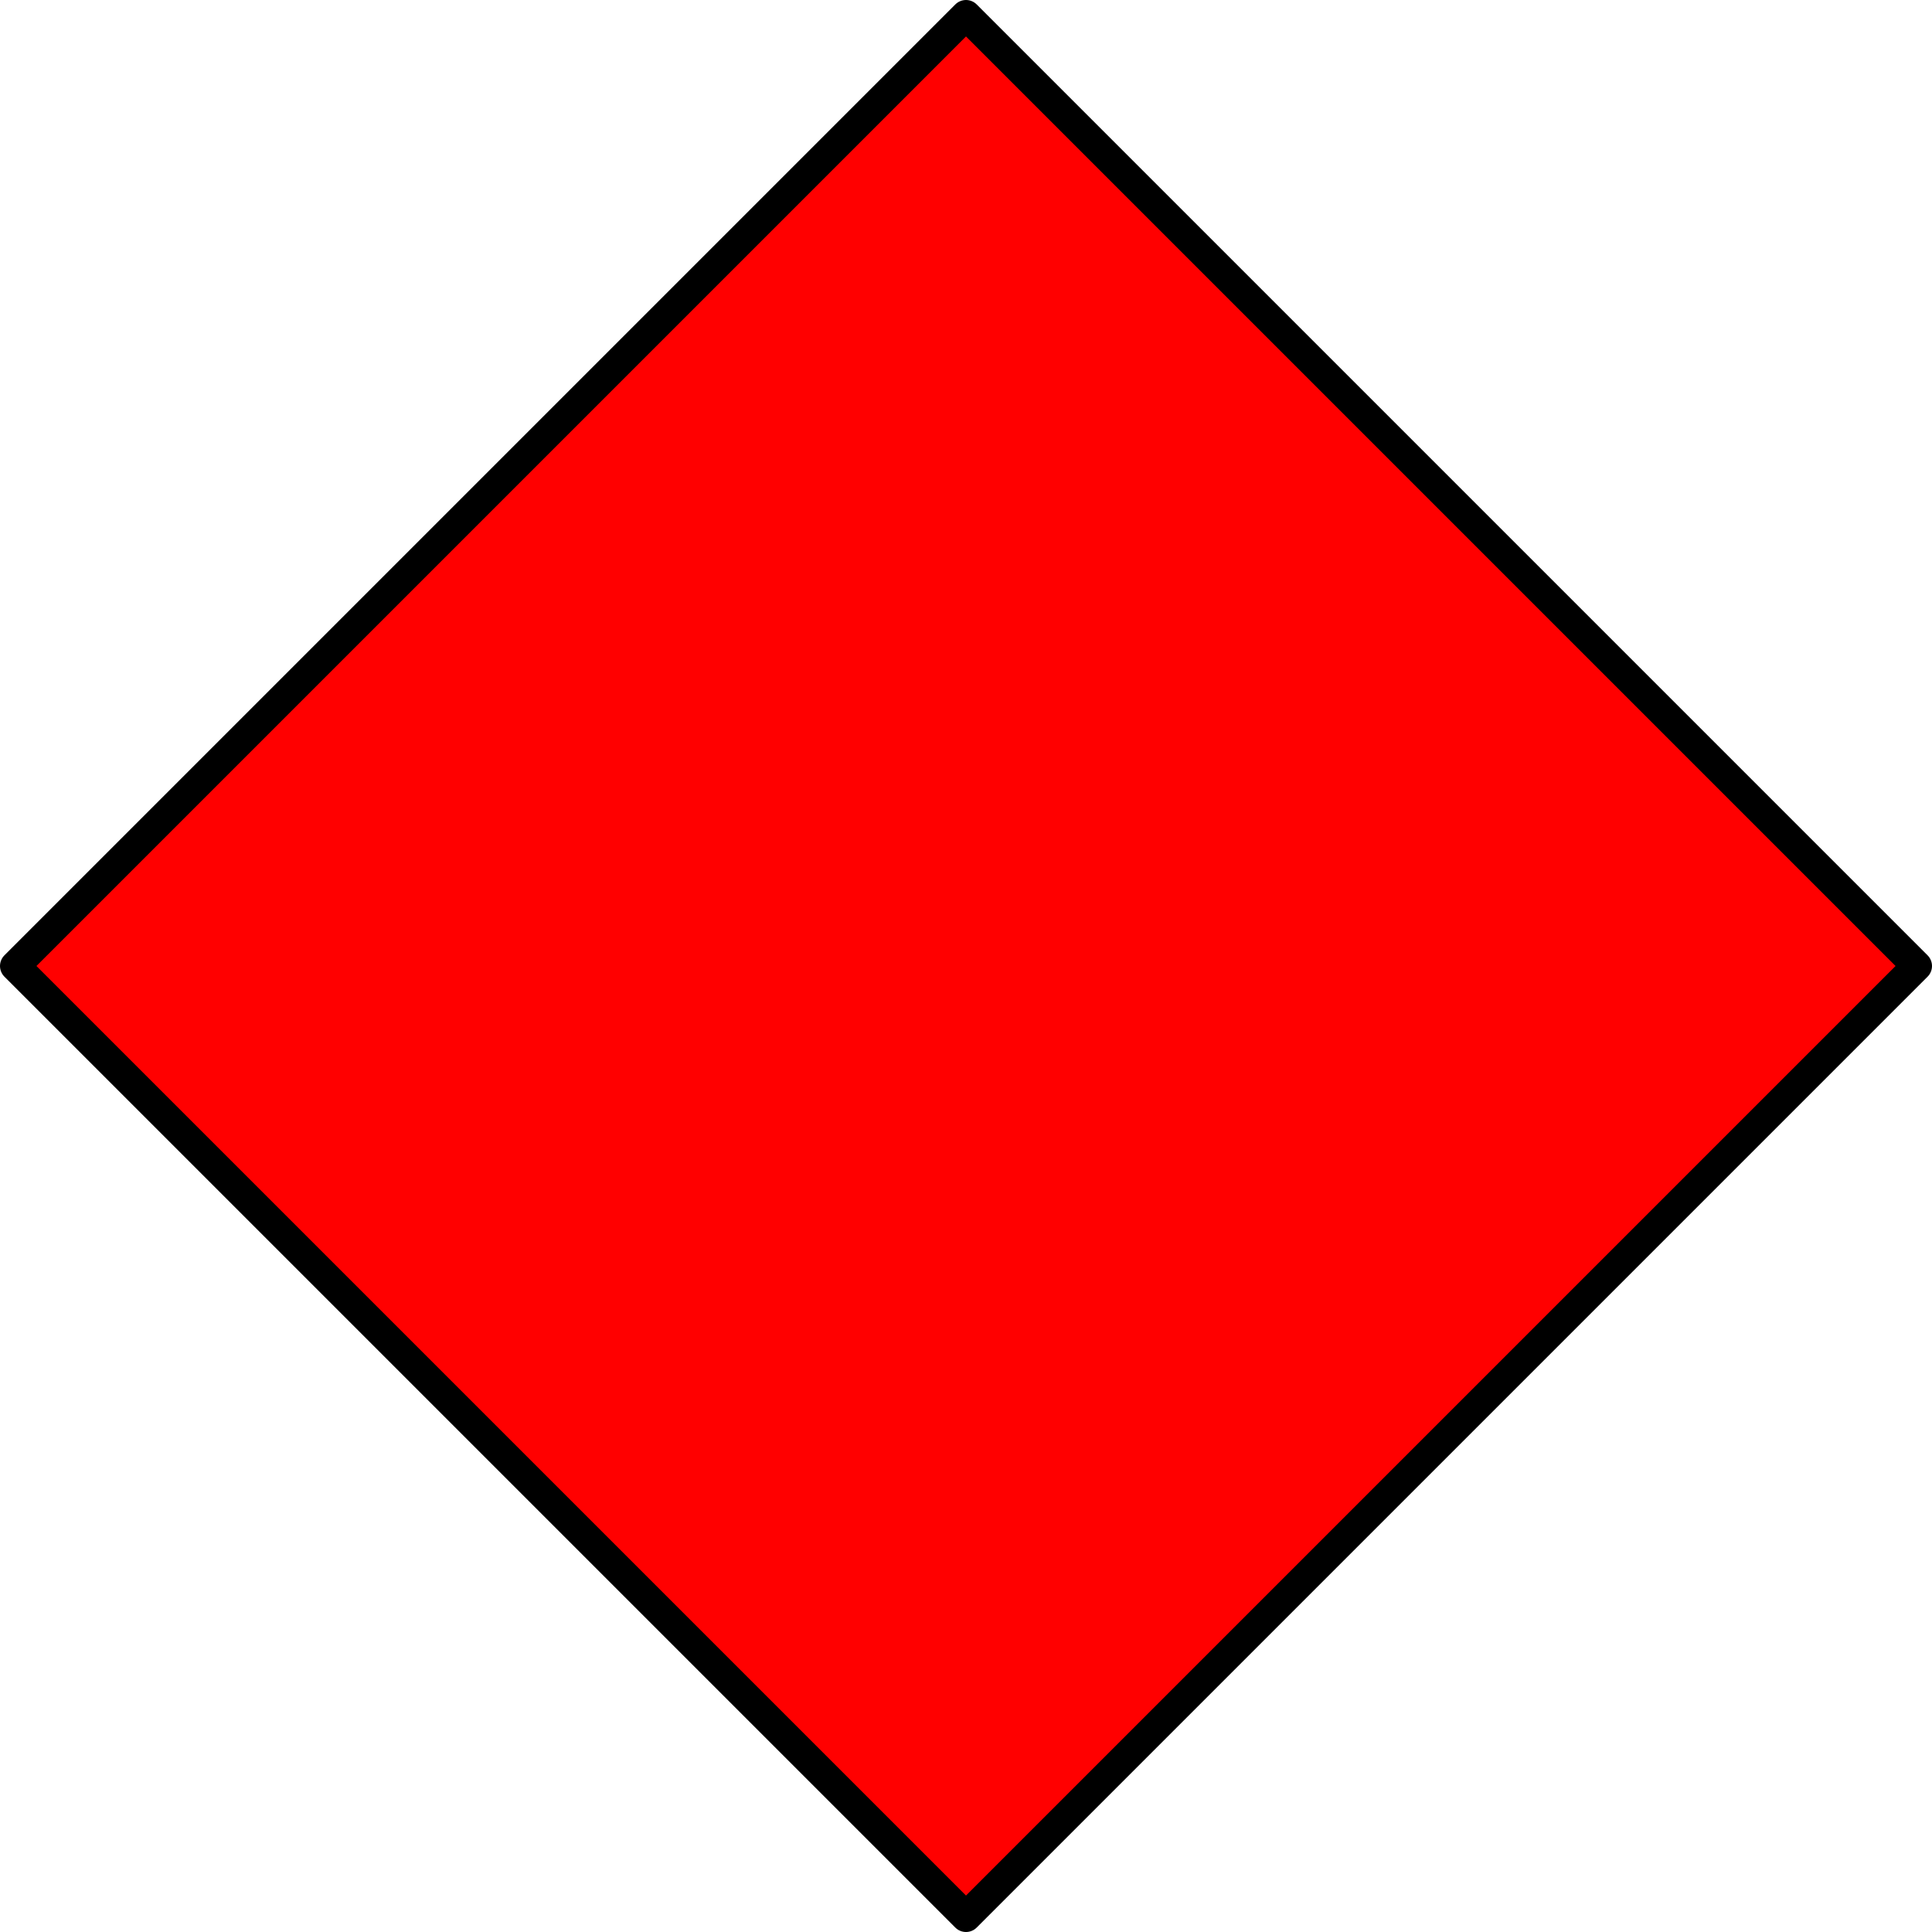 <?xml version="1.0" encoding="UTF-8" standalone="no"?>
<!-- Created with Inkscape (http://www.inkscape.org/) -->
<svg
   xmlns:dc="http://purl.org/dc/elements/1.1/"
   xmlns:cc="http://creativecommons.org/ns#"
   xmlns:rdf="http://www.w3.org/1999/02/22-rdf-syntax-ns#"
   xmlns:svg="http://www.w3.org/2000/svg"
   xmlns="http://www.w3.org/2000/svg"
   xmlns:sodipodi="http://sodipodi.sourceforge.net/DTD/sodipodi-0.dtd"
   xmlns:inkscape="http://www.inkscape.org/namespaces/inkscape"
   version="1.0"
   width="256"
   height="256"
   id="svg2"
   sodipodi:version="0.32"
   inkscape:version="0.46"
   sodipodi:docname="decorator.svg"
   inkscape:output_extension="org.inkscape.output.svg.inkscape"
   inkscape:export-filename="C:\Users\Joacim\Documents\calltree\apps\cts\resources\icons\nodes\decorator.png"
   inkscape:export-xdpi="45"
   inkscape:export-ydpi="45">
  <sodipodi:namedview
     inkscape:window-height="480"
     inkscape:window-width="640"
     inkscape:pageshadow="2"
     inkscape:pageopacity="0.0"
     guidetolerance="10.0"
     gridtolerance="10.0"
     objecttolerance="10.0"
     borderopacity="1.0"
     bordercolor="#666666"
     pagecolor="#ffffff"
     id="base"
     showgrid="false"
     showborder="false" />
  <defs
     id="defs4">
    <inkscape:perspective
       sodipodi:type="inkscape:persp3d"
       inkscape:vp_x="0 : 128 : 1"
       inkscape:vp_y="0 : 1000 : 0"
       inkscape:vp_z="256 : 128 : 1"
       inkscape:persp3d-origin="128 : 85.333333 : 1"
       id="perspective2452" />
    <marker
       refX="0"
       refY="0"
       orient="auto"
       id="Arrow1Lstart"
       style="overflow:visible">
      <path
         d="M 0,0 L 5,-5 L -12.5,0 L 5,5 L 0,0 z"
         transform="matrix(0.8,0,0,0.8,10,0)"
         id="path3288"
         style="fill-rule:evenodd;stroke:#000000;stroke-width:1pt;marker-start:none" />
    </marker>
  </defs>
  <g
     id="layer1">
    <path
       d="M 128,2 L 254,128 L 128,254 L 2,128 L 128,2 z"
       id="path4620"
       style="fill:#ff0000;fill-opacity:1;fill-rule:evenodd;stroke:#000000;stroke-width:4;stroke-linecap:butt;stroke-linejoin:round;stroke-miterlimit:4;stroke-dasharray:none;stroke-opacity:1" />
  </g>
</svg>
